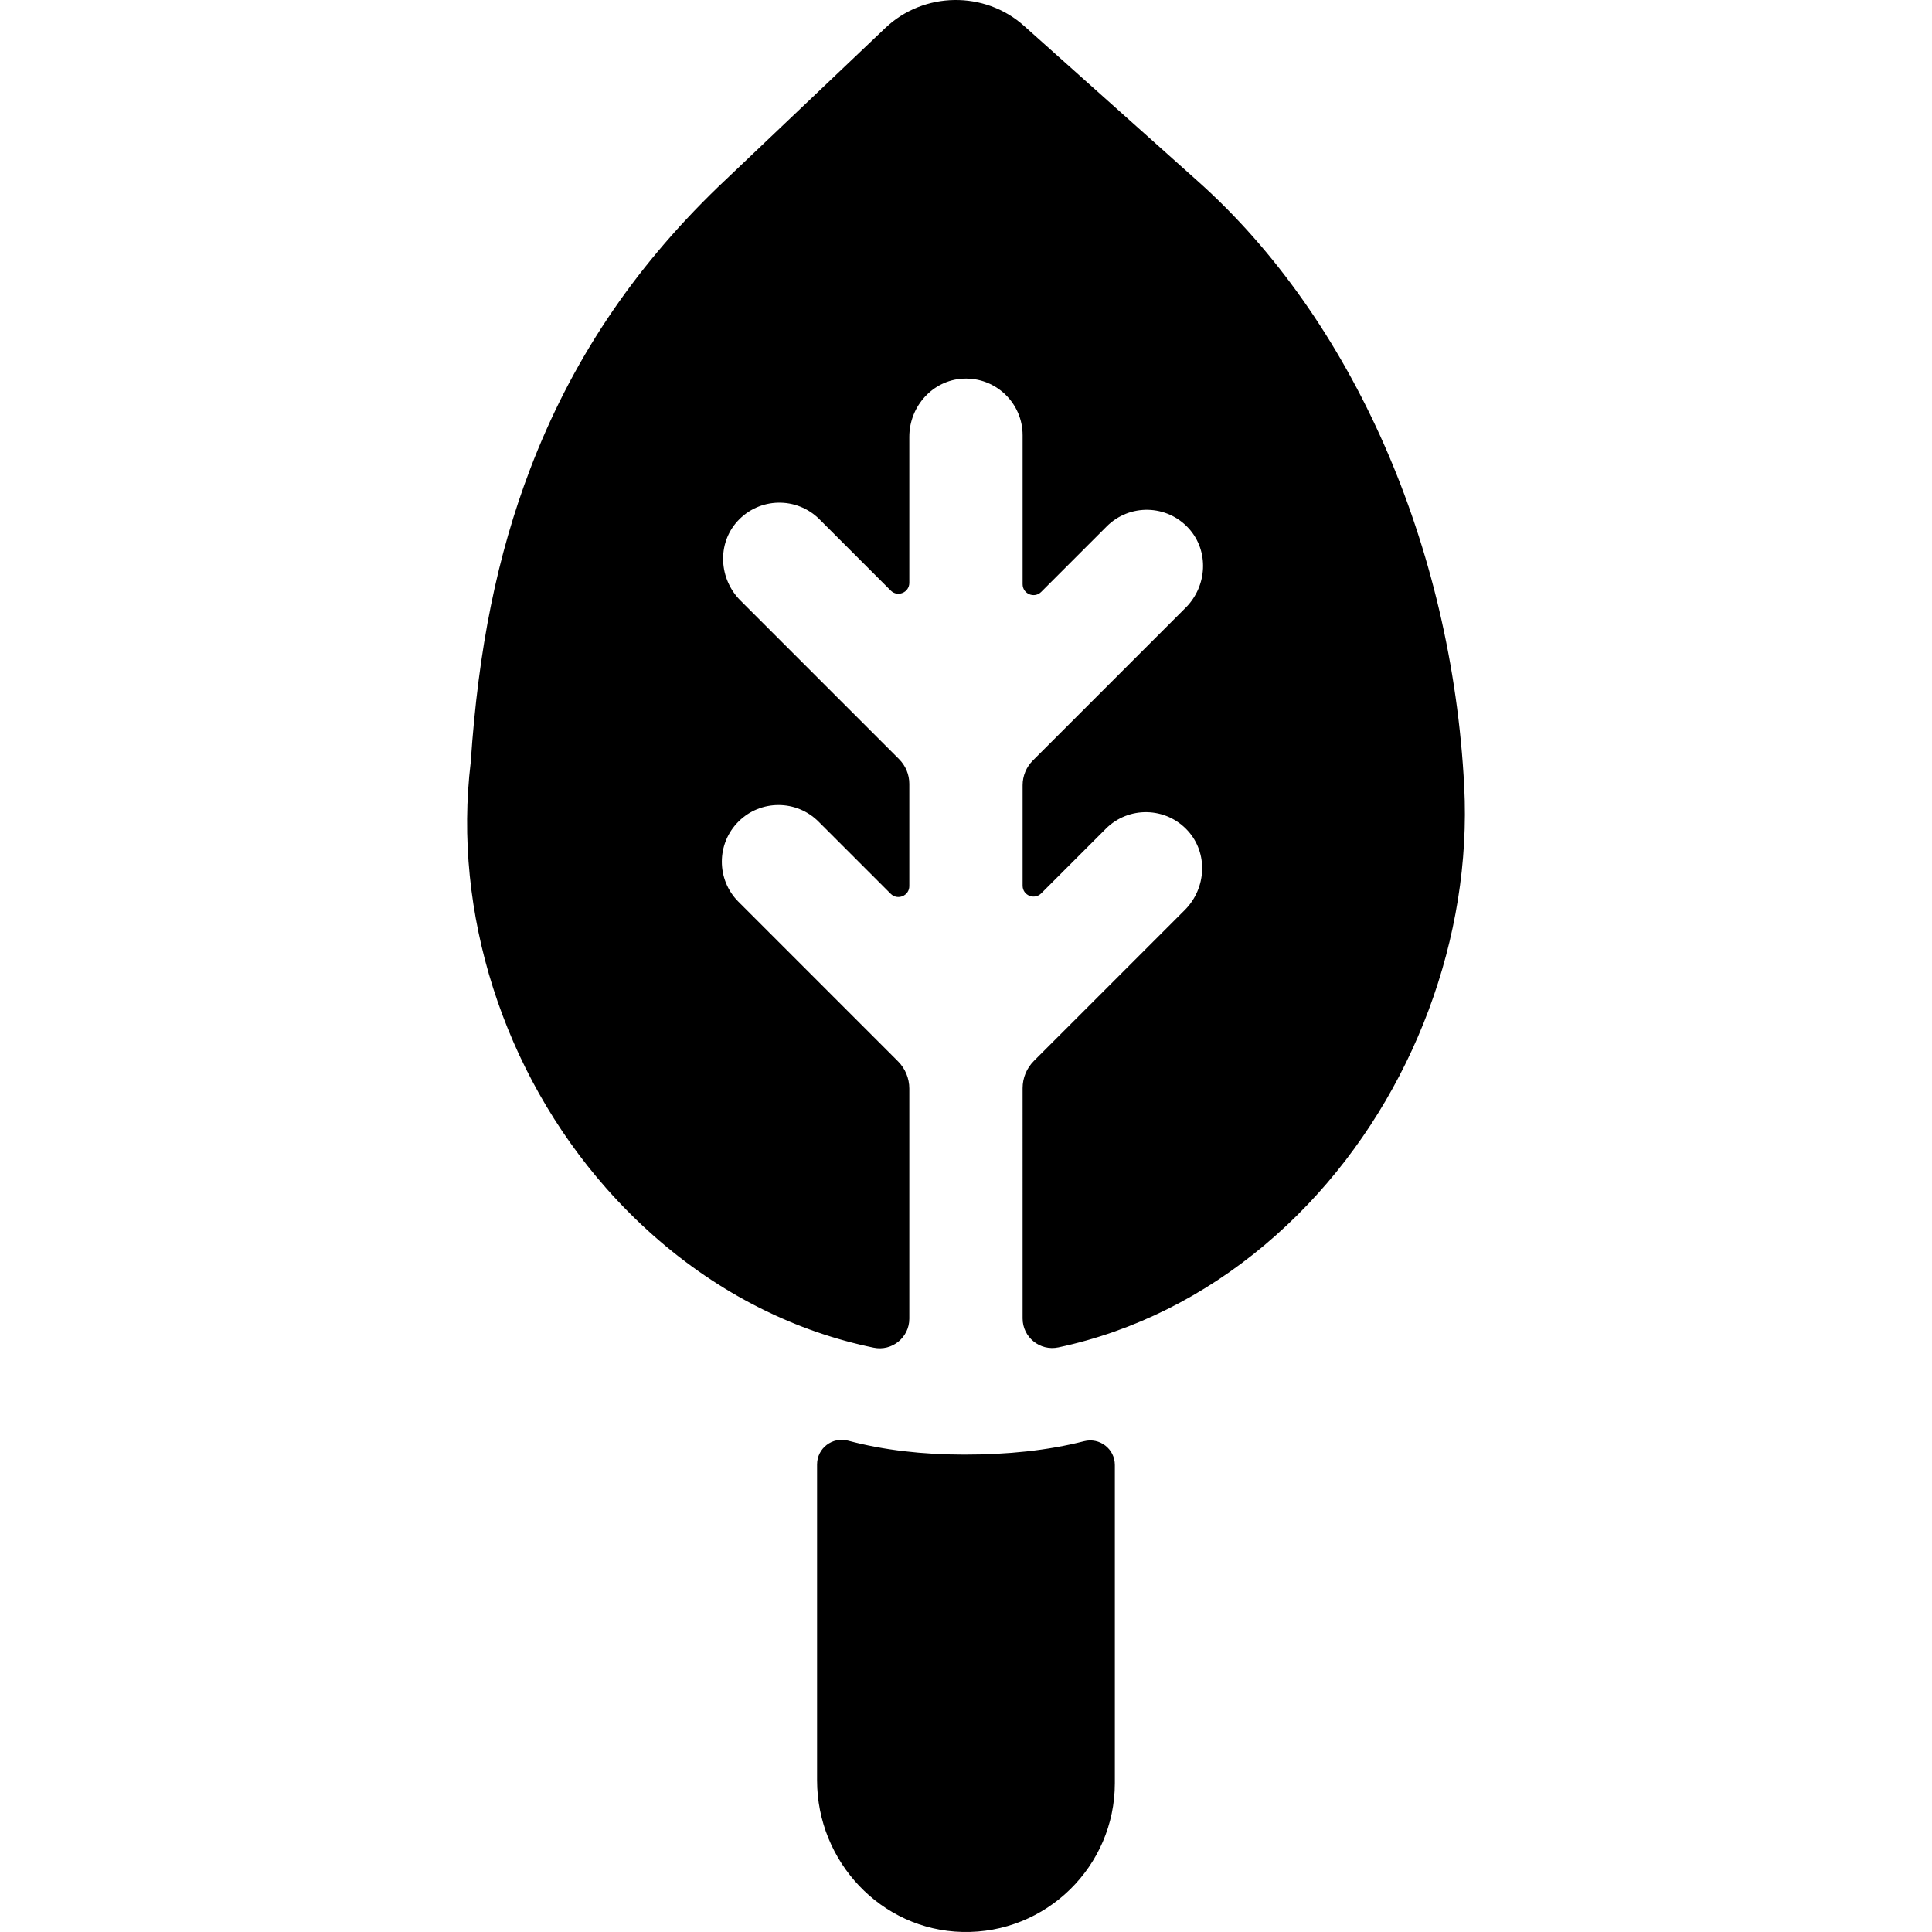 <?xml version="1.0" encoding="iso-8859-1"?>
<!-- Generator: Adobe Illustrator 19.0.0, SVG Export Plug-In . SVG Version: 6.00 Build 0)  -->
<svg xmlns="http://www.w3.org/2000/svg" xmlns:xlink="http://www.w3.org/1999/xlink" version="1.1" id="Capa_1" x="0px" y="0px" viewBox="0 0 512 512" style="enable-background:new 0 0 512 512;" xml:space="preserve">
<g>
	<g>
		<path d="M287.284,381.941c-9.611,2.468-20.365,3.553-31.726,3.553c-10.989,0-21.413-1.187-30.783-3.693    c-4.158-1.112-8.242,1.982-8.242,6.287V471.8c0,21.541,16.956,39.67,38.49,40.189c22.19,0.535,40.424-17.373,40.424-39.445    v-84.297C295.447,383.976,291.421,380.879,287.284,381.941z"/>
	</g>
</g>
<g>
	<g>
		<path d="M388.035,208.443c-3.273-63.89-29.638-123.837-70.527-160.362L271.364,6.842c-10.45-9.339-26.585-9.089-36.745,0.571    l-44.392,42.2l-0.09,0.09c-22.601,21.861-38.847,46.284-49.667,74.671c-8.708,22.852-13.703,47.515-15.725,77.613    c-4.805,39.828,8.628,82.028,35.964,112.967c15.855,17.937,34.963,30.869,55.823,38.076c4.909,1.695,9.917,3.069,15.005,4.12    c4.869,1.006,9.438-2.709,9.438-7.679v-60.988c0-2.707-1.075-5.303-2.99-7.217l-42.293-42.293c-5.866-5.866-5.866-15.365,0-21.23    c5.856-5.866,15.365-5.866,21.23,0l19.125,19.125c1.819,1.819,4.928,0.531,4.928-2.041v-27.104c0-2.453-0.975-4.805-2.71-6.54    l-42.037-42.038c-5.716-5.716-6.243-15.029-0.802-21.009c5.81-6.384,15.701-6.559,21.734-0.526l18.887,18.887    c1.819,1.819,4.928,0.531,4.928-2.041v-38.688c0-8.081,6.206-15.034,14.276-15.421c8.622-0.412,15.752,6.454,15.752,14.996v39.475    c0,2.571,3.109,3.86,4.928,2.041l17.358-17.359c6.033-6.034,15.925-5.86,21.734,0.526c5.441,5.98,4.915,15.291-0.802,21.009    l-40.509,40.509c-1.735,1.735-2.71,4.087-2.71,6.54v26.63c0,2.571,3.109,3.86,4.928,2.041l17.123-17.123    c6.025-6.035,15.916-5.861,21.729,0.522c5.443,5.978,4.919,15.29-0.798,21.007l-39.993,39.992c-1.914,1.914-2.99,4.51-2.99,7.217    V349.4c0,4.988,4.598,8.707,9.478,7.671c5.066-1.076,10.062-2.485,14.965-4.223c18.868-6.666,36.374-18.127,51.258-33.792    C374.622,289.68,390.076,248.321,388.035,208.443z"/>
	</g>
</g>
<g>
</g>
<g>
</g>
<g>
</g>
<g>
</g>
<g>
</g>
<g>
</g>
<g>
</g>
<g>
</g>
<g>
</g>
<g>
</g>
<g>
</g>
<g>
</g>
<g>
</g>
<g>
</g>
<g>
</g>
</svg>
